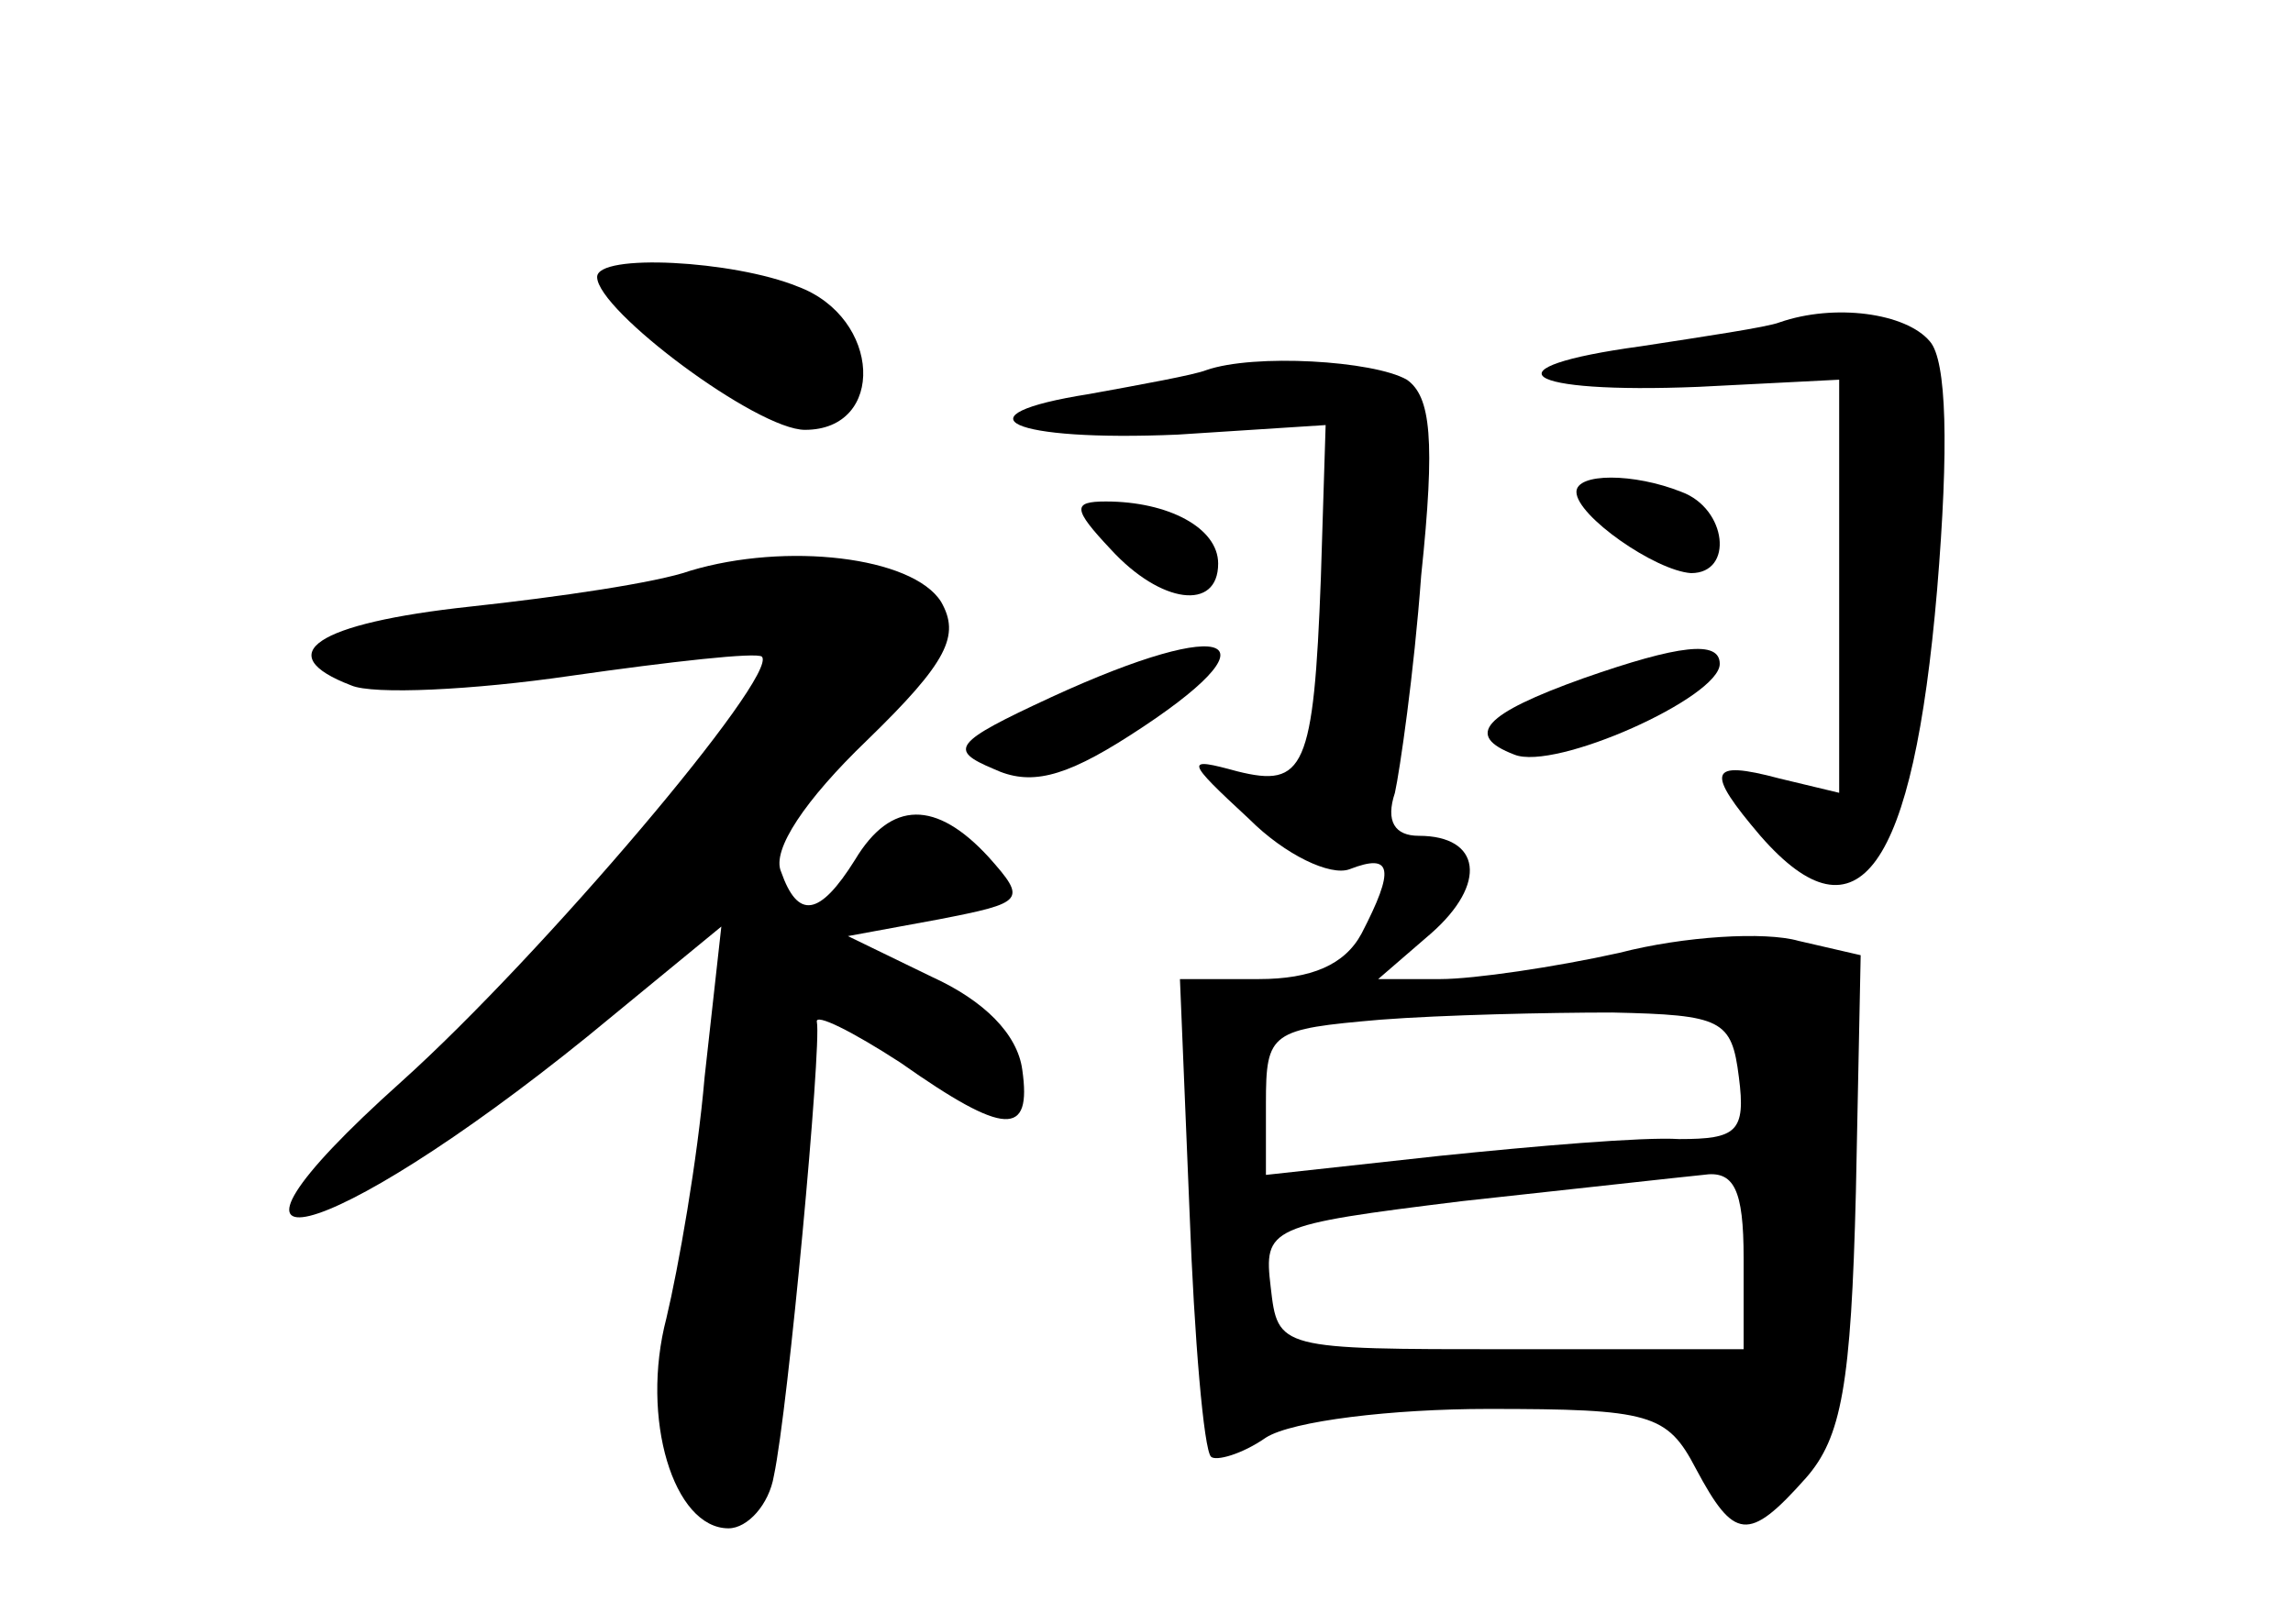 <?xml version="1.0" standalone="no"?>
<!DOCTYPE svg PUBLIC "-//W3C//DTD SVG 20010904//EN"
 "http://www.w3.org/TR/2001/REC-SVG-20010904/DTD/svg10.dtd">
<svg version="1.0" xmlns="http://www.w3.org/2000/svg"
 width="96pt" height="68pt" viewBox="0 0 96 68"
 preserveAspectRatio="xMidYMid meet">
<g transform="translate(0,68) scale(0.1,-0.1)"
fill="#000000" stroke="none">
<path d="M250 564 c0 -14 67 -64 87 -64 34 0 32 47 -3 60 -27 11 -84 14 -84 4z"/>
<path d="M745 545 c-5 -2 -32 -6 -58 -10 -66 -9 -50 -20 24 -17 l59 3 0 -86 0
-87 -25 6 c-30 8 -31 3 -8 -24 41 -47 64 -14 74 103 5 60 4 96 -3 104 -10 12
-40 16 -63 8z"/>
<path d="M505 525 c-5 -2 -27 -6 -49 -10 -57 -9 -33 -20 37 -17 l62 4 -2 -64
c-3 -80 -7 -88 -35 -81 -22 6 -22 5 5 -20 15 -15 34 -24 42 -21 18 7 19 0 5
-27 -7 -13 -21 -19 -43 -19 l-33 0 4 -97 c2 -54 6 -100 9 -103 2 -2 13 1 23 8
11 7 53 12 93 12 68 0 75 -2 87 -25 16 -30 22 -31 46 -4 15 17 19 39 21 120
l2 99 -26 6 c-14 4 -48 2 -75 -5 -27 -6 -61 -11 -75 -11 l-26 0 22 19 c24 21
21 41 -5 41 -10 0 -14 6 -10 18 2 9 8 50 11 91 6 57 4 75 -6 82 -14 8 -64 11
-84 4z m223 -296 c3 -23 -1 -26 -25 -26 -15 1 -61 -3 -100 -7 l-73 -8 0 30 c0
30 2 31 48 35 26 2 70 3 97 3 46 -1 50 -3 53 -27z m2 -76 l0 -38 -98 0 c-97 0
-97 0 -100 26 -3 25 -1 26 80 36 46 5 91 10 101 11 13 2 17 -6 17 -35z"/>
<path d="M660 474 c0 -10 33 -33 48 -34 18 0 15 27 -4 34 -20 8 -44 8 -44 0z"/>
<path d="M465 450 c21 -23 45 -26 45 -6 0 15 -21 26 -47 26 -14 0 -14 -3 2
-20z"/>
<path d="M289 441 c-14 -5 -55 -11 -92 -15 -65 -7 -84 -20 -50 -33 9 -4 51 -2
92 4 42 6 78 10 80 8 7 -8 -92 -125 -151 -178 -96 -86 -32 -70 78 19 l56 46
-7 -63 c-3 -35 -11 -80 -16 -101 -11 -42 3 -88 26 -88 8 0 17 10 19 22 6 28
20 180 18 190 -1 4 15 -4 35 -17 44 -31 55 -31 51 -3 -2 15 -16 29 -38 39
l-35 17 38 7 c36 7 37 8 21 26 -22 24 -41 24 -56 -1 -15 -24 -24 -25 -31 -5
-4 9 10 30 36 55 34 33 39 44 31 58 -12 19 -65 25 -105 13z"/>
<path d="M440 388 c-41 -19 -43 -22 -24 -30 15 -7 29 -4 57 14 64 41 43 51
-33 16z"/>
<path d="M663 396 c-42 -15 -50 -24 -29 -32 17 -7 86 24 86 38 0 10 -17 8 -57
-6z"/>
</g>
</svg>
